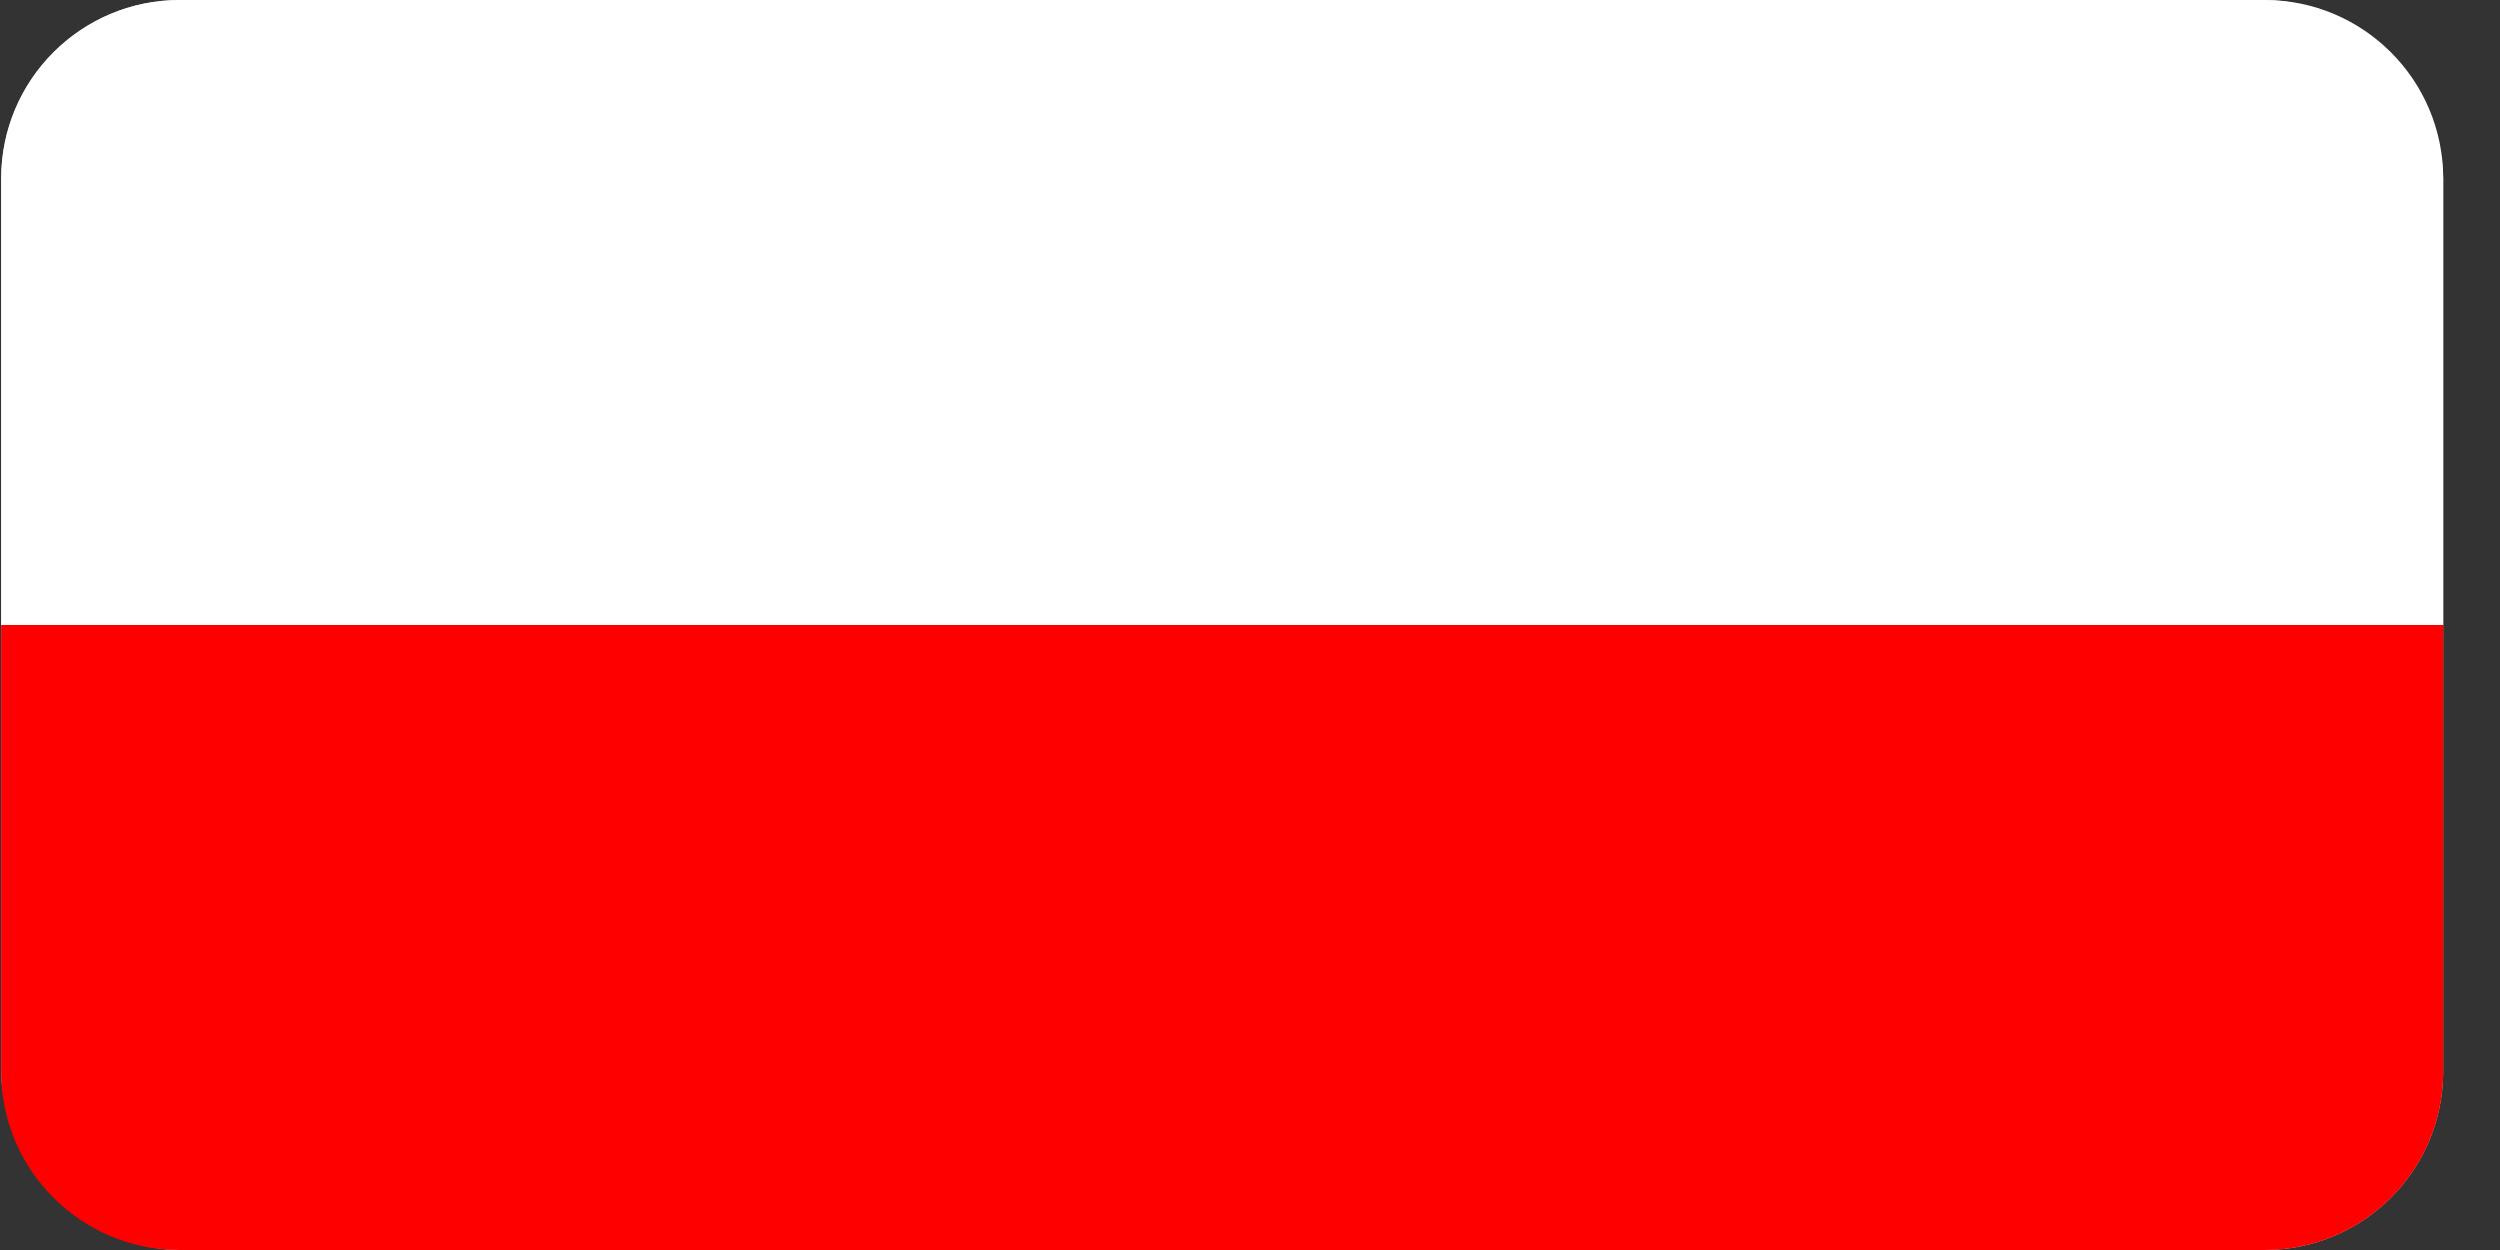 <svg width="28" height="14" viewBox="0 0 28 14" fill="none" xmlns="http://www.w3.org/2000/svg">
<rect x="0" y="0" width="28" height="14" fill="#333333" stroke="none"/>
<rect x="0.013" width="27.351" height="14" rx="2" fill="#C4C4C4"/>
<path d="M0.013 2C0.013 0.895 0.909 0 2.013 0H25.364C26.468 0 27.364 0.895 27.364 2V7H0.013V2Z" fill="white"/>
<path d="M0.013 12C0.013 13.105 0.909 14 2.013 14H25.364C26.468 14 27.364 13.105 27.364 12V7H0.013V12Z" fill="#FF0000"/>
</svg>
